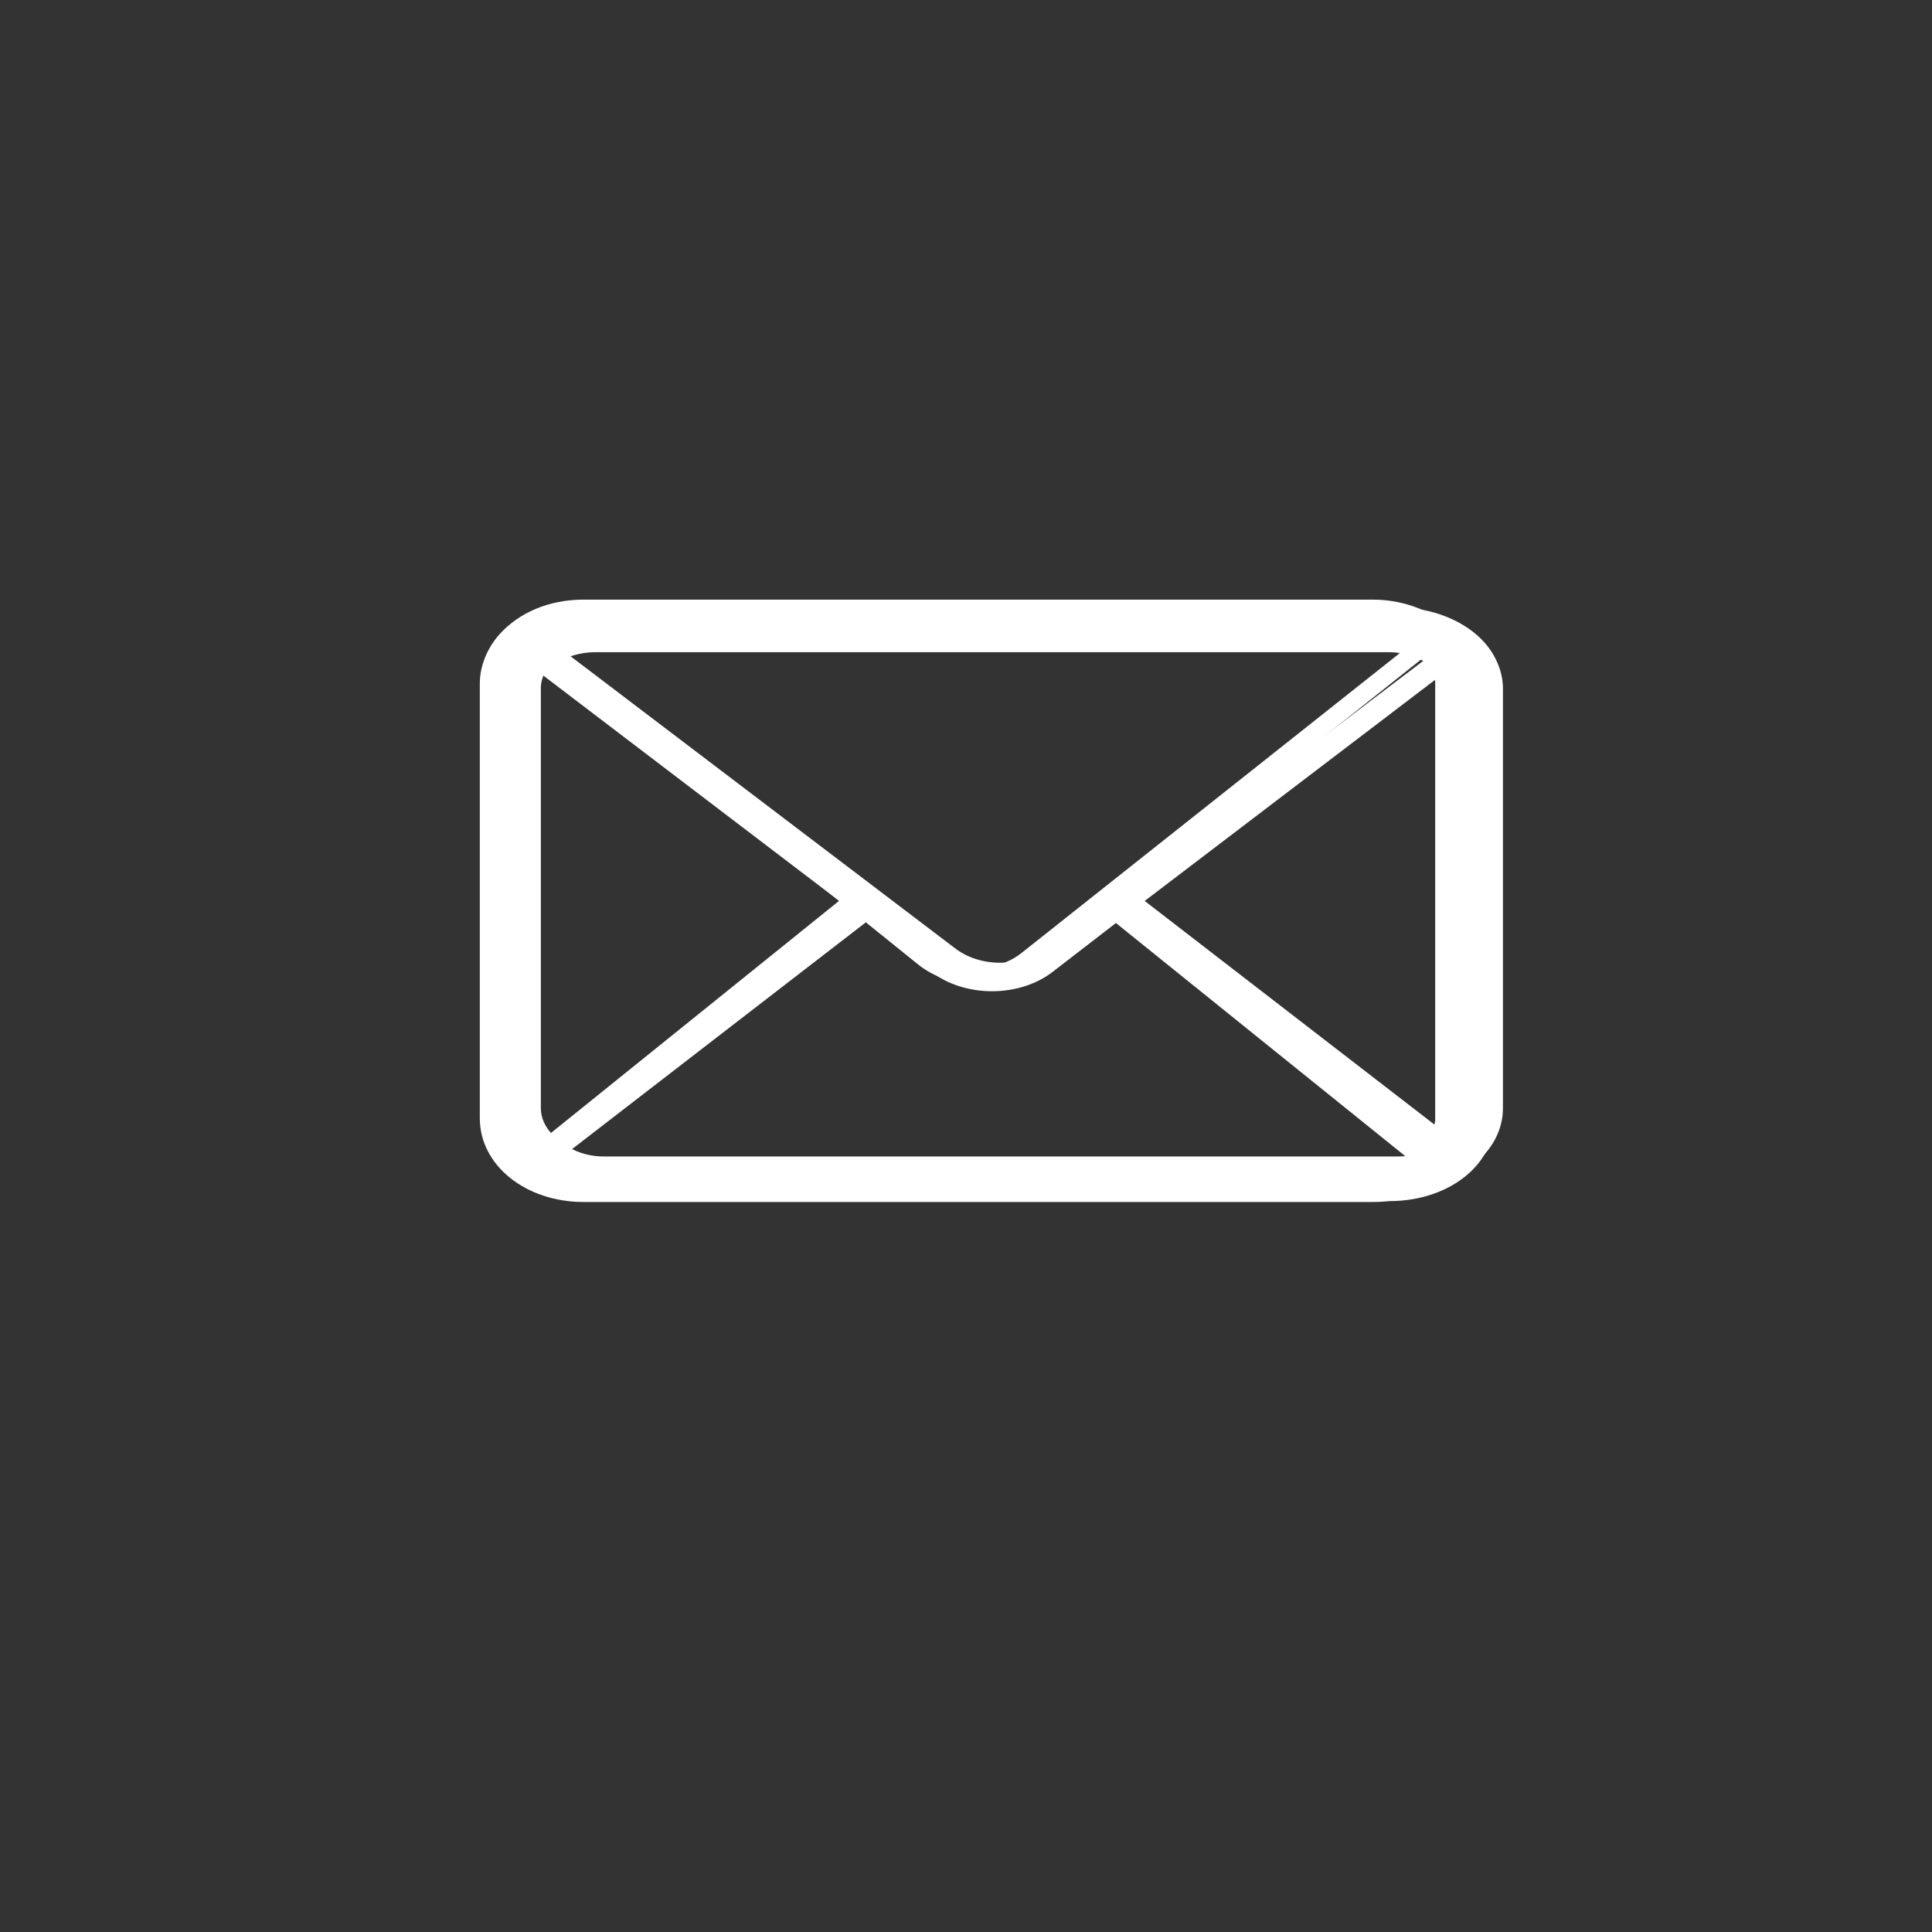 <?xml version="1.0" encoding="UTF-8" standalone="no"?>
<svg
   xmlns:dc="http://purl.org/dc/elements/1.1/"
   xmlns:cc="http://creativecommons.org/ns#"
   xmlns:rdf="http://www.w3.org/1999/02/22-rdf-syntax-ns#"
   xmlns:svg="http://www.w3.org/2000/svg"
   xmlns="http://www.w3.org/2000/svg"
   xmlns:sodipodi="http://sodipodi.sourceforge.net/DTD/sodipodi-0.dtd"
   xmlns:inkscape="http://www.inkscape.org/namespaces/inkscape"
   width="91.44mm"
   height="91.44mm"
   version="1.1"
   viewBox="0 0 9144 9144"
   id="svg4"
   sodipodi:docname="email.svg"
   inkscape:version="0.92.4 (5da689c313, 2019-01-14)">
  <rect x="0" y="0" width="9144" height="9144" fill="#333333" stroke="none"/>
  <defs
     id="defs8" />
  <sodipodi:namedview
     pagecolor="#ffffff"
     bordercolor="#666666"
     borderopacity="1"
     objecttolerance="10"
     gridtolerance="10"
     guidetolerance="10"
     inkscape:pageopacity="0"
     inkscape:pageshadow="2"
     inkscape:window-width="1366"
     inkscape:window-height="705"
     id="namedview6"
     showgrid="false"
     inkscape:zoom="0.68287035"
     inkscape:cx="172.8"
     inkscape:cy="172.8"
     inkscape:window-x="-8"
     inkscape:window-y="-8"
     inkscape:window-maximized="1"
     inkscape:current-layer="svg4" />
  <path
     inkscape:connector-curvature="0"
     style="fill:#FFFFFF;stroke-width:88.232"
     d="m 6989.305,5293.012 c 0,221.748 -216.259,395.978 -491.497,395.978 H 2762.43 c -275.239,0 -491.497,-174.231 -491.497,-395.978 V 3233.926 c 0,-87.115 39.32,-174.23 98.299,-237.587 v 0 0 c 88.469,-95.035 226.089,-158.391 393.198,-158.391 h 3735.378 c 157.279,0 304.728,63.356 393.198,158.391 v 0 0 c 58.98,63.357 98.3,150.472 98.3,237.587 z m -4226.876,237.587 h 3735.378 c 58.98,0 117.959,-15.839 167.109,-47.517 L 5219.915,4318.906 4915.187,4564.412 c -157.279,126.713 -412.857,126.713 -570.137,0 L 4040.322,4318.906 2595.32,5483.081 c 49.15,31.678 108.129,47.517 167.109,47.517 z M 2467.531,3233.926 v 2059.086 c 0,47.517 19.66,95.035 58.98,134.633 L 3971.513,4263.469 2516.681,3107.213 c -29.49,39.598 -49.15,79.196 -49.15,126.713 z m 4030.277,-237.587 H 2762.43 c -68.81,0 -137.619,23.759 -186.769,55.437 L 4413.86,4508.975 c 117.959,95.035 304.728,95.035 422.688,0 L 6674.747,3051.776 c -39.32,-31.678 -108.129,-55.437 -176.939,-55.437 z m 294.898,237.587 c 0,-47.517 -19.66,-87.115 -49.15,-126.713 L 5288.725,4263.469 6733.726,5427.645 c 29.49,-39.598 58.98,-87.115 58.98,-134.633 z"
     id="path14" />
  <path
     inkscape:connector-curvature="0"
     style="fill:#FFFFFF;stroke-width:86.969"
     d="m 7113.312,5244.267 c 0,213.941 -217.779,382.037 -494.952,382.037 H 2856.722 c -277.173,0 -494.952,-168.096 -494.952,-382.037 V 3257.675 c 0,-84.048 39.596,-168.096 98.99,-229.222 v 0 0 c 89.091,-91.689 227.678,-152.815 395.962,-152.815 h 3761.637 c 158.385,0 306.87,61.126 395.962,152.815 v 0 0 c 59.394,61.126 98.991,145.174 98.991,229.222 z M 2856.722,5473.489 h 3761.637 c 59.394,0 118.788,-15.281 168.284,-45.844 L 5331.484,4304.456 5024.613,4541.319 c -158.385,122.252 -415.76,122.252 -574.145,0 L 4143.598,4304.456 2688.439,5427.645 c 49.495,30.563 108.89,45.844 168.284,45.844 z M 2559.751,3257.675 v 1986.592 c 0,45.844 19.798,91.689 59.394,129.893 L 4074.305,4250.971 2609.246,3135.423 c -29.697,38.204 -49.495,76.407 -49.495,122.252 z M 6618.359,3028.453 H 2856.722 c -69.293,0 -138.587,22.922 -188.082,53.485 l 1851.122,1405.896 c 118.788,91.689 306.87,91.689 425.659,0 L 6796.542,3081.938 c -39.596,-30.563 -108.89,-53.485 -178.183,-53.485 z m 296.971,229.222 c 0,-45.844 -19.798,-84.048 -49.495,-122.252 L 5400.777,4250.971 6855.936,5374.16 c 29.697,-38.204 59.394,-84.048 59.394,-129.893 z"
     id="path14-7" />
  <path
     inkscape:connector-curvature="0"
     style="fill:#FFFFFF;stroke-width:86.969"
     d="m 7070.823,5302.685 c 0,213.941 -217.779,382.037 -494.952,382.037 H 2814.234 c -277.173,0 -494.952,-168.097 -494.952,-382.037 V 3316.093 c 0,-84.048 39.596,-168.096 98.99,-229.222 v 0 0 c 89.091,-91.689 227.678,-152.815 395.962,-152.815 h 3761.637 c 158.385,0 306.87,61.126 395.962,152.815 v 0 0 c 59.394,61.126 98.991,145.174 98.991,229.222 z m -4256.59,229.222 h 3761.637 c 59.394,0 118.789,-15.281 168.284,-45.844 L 5288.995,4362.874 4982.125,4599.737 c -158.385,122.252 -415.76,122.252 -574.145,0 L 4101.11,4362.874 2645.95,5486.063 c 49.495,30.563 108.89,45.844 168.284,45.844 z M 2517.262,3316.093 V 5302.685 c 0,45.844 19.798,91.689 59.394,129.893 L 4031.816,4309.389 2566.757,3193.841 c -29.697,38.204 -49.495,76.407 -49.495,122.252 z m 4058.608,-229.222 H 2814.234 c -69.293,0 -138.587,22.922 -188.082,53.485 l 1851.122,1405.896 c 118.788,91.689 306.87,91.689 425.659,0 L 6754.054,3140.356 c -39.596,-30.563 -108.89,-53.485 -178.183,-53.485 z m 296.971,229.222 c 0,-45.844 -19.798,-84.048 -49.495,-122.252 L 5358.288,4309.389 6813.448,5432.578 c 29.697,-38.204 59.394,-84.048 59.394,-129.893 z"
     id="path14-7-1" />
</svg>
